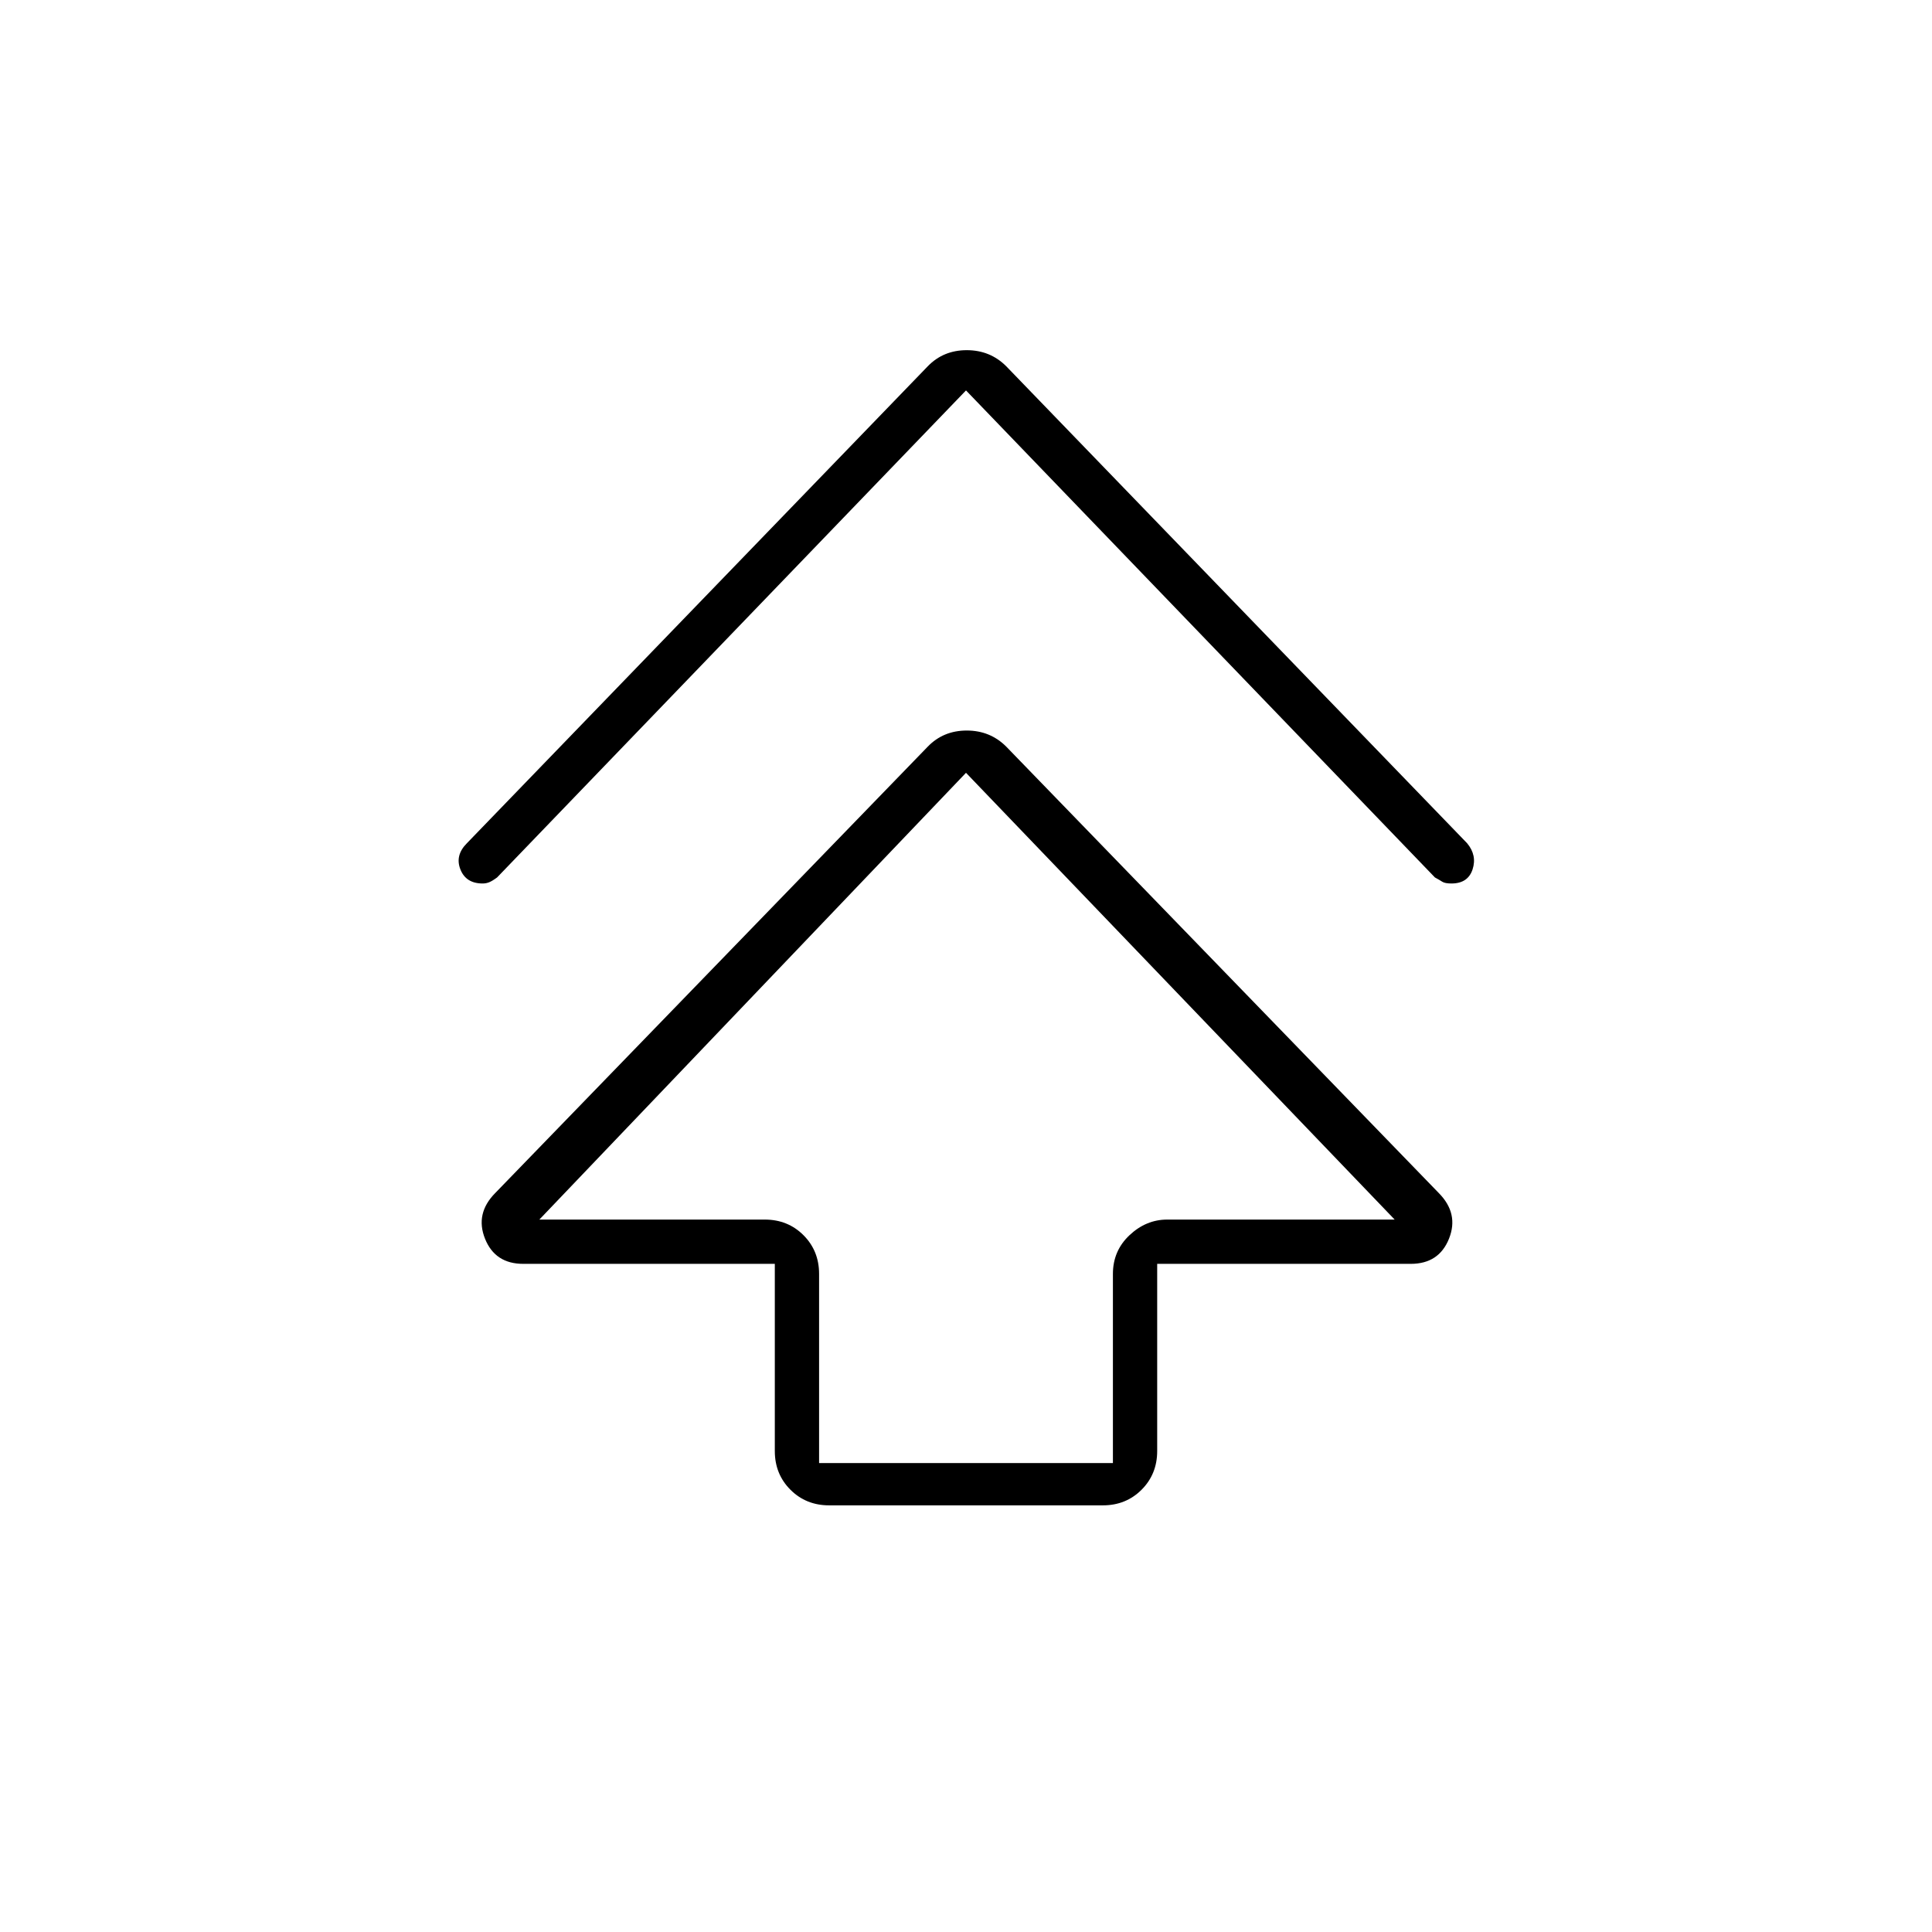 <svg xmlns="http://www.w3.org/2000/svg" width="48" height="48" viewBox="0 -960 960 960"><path d="M385-239v-93H260q-14 0-19-12.5t5.09-22.7L461-589q7.75-8 19.38-8 11.62 0 19.62 8l214.91 221.8Q725-357 720-344.5T701-332H575v93q0 11.48-7.76 19.24Q559.47-212 548-212H412q-11.48 0-19.24-7.76Q385-227.52 385-239Zm22 6h146v-94q0-11.48 8.25-19.24Q569.5-354 580-354h113L480-576 268-354h112q11.48 0 19.24 7.76Q407-338.48 407-327v94Zm73-533L247-524q-2.4 1.77-3.93 2.38-1.53.62-3.25.62-8.29 0-11.05-7-2.77-7 3.23-13l229-237q7.75-8 19.38-8 11.62 0 19.62 8l229 237q5 6 2.71 13-2.3 7-10.49 7-3.22 0-4.58-.88-1.37-.89-3.64-2.12L480-766Zm0 412Z"/></svg>